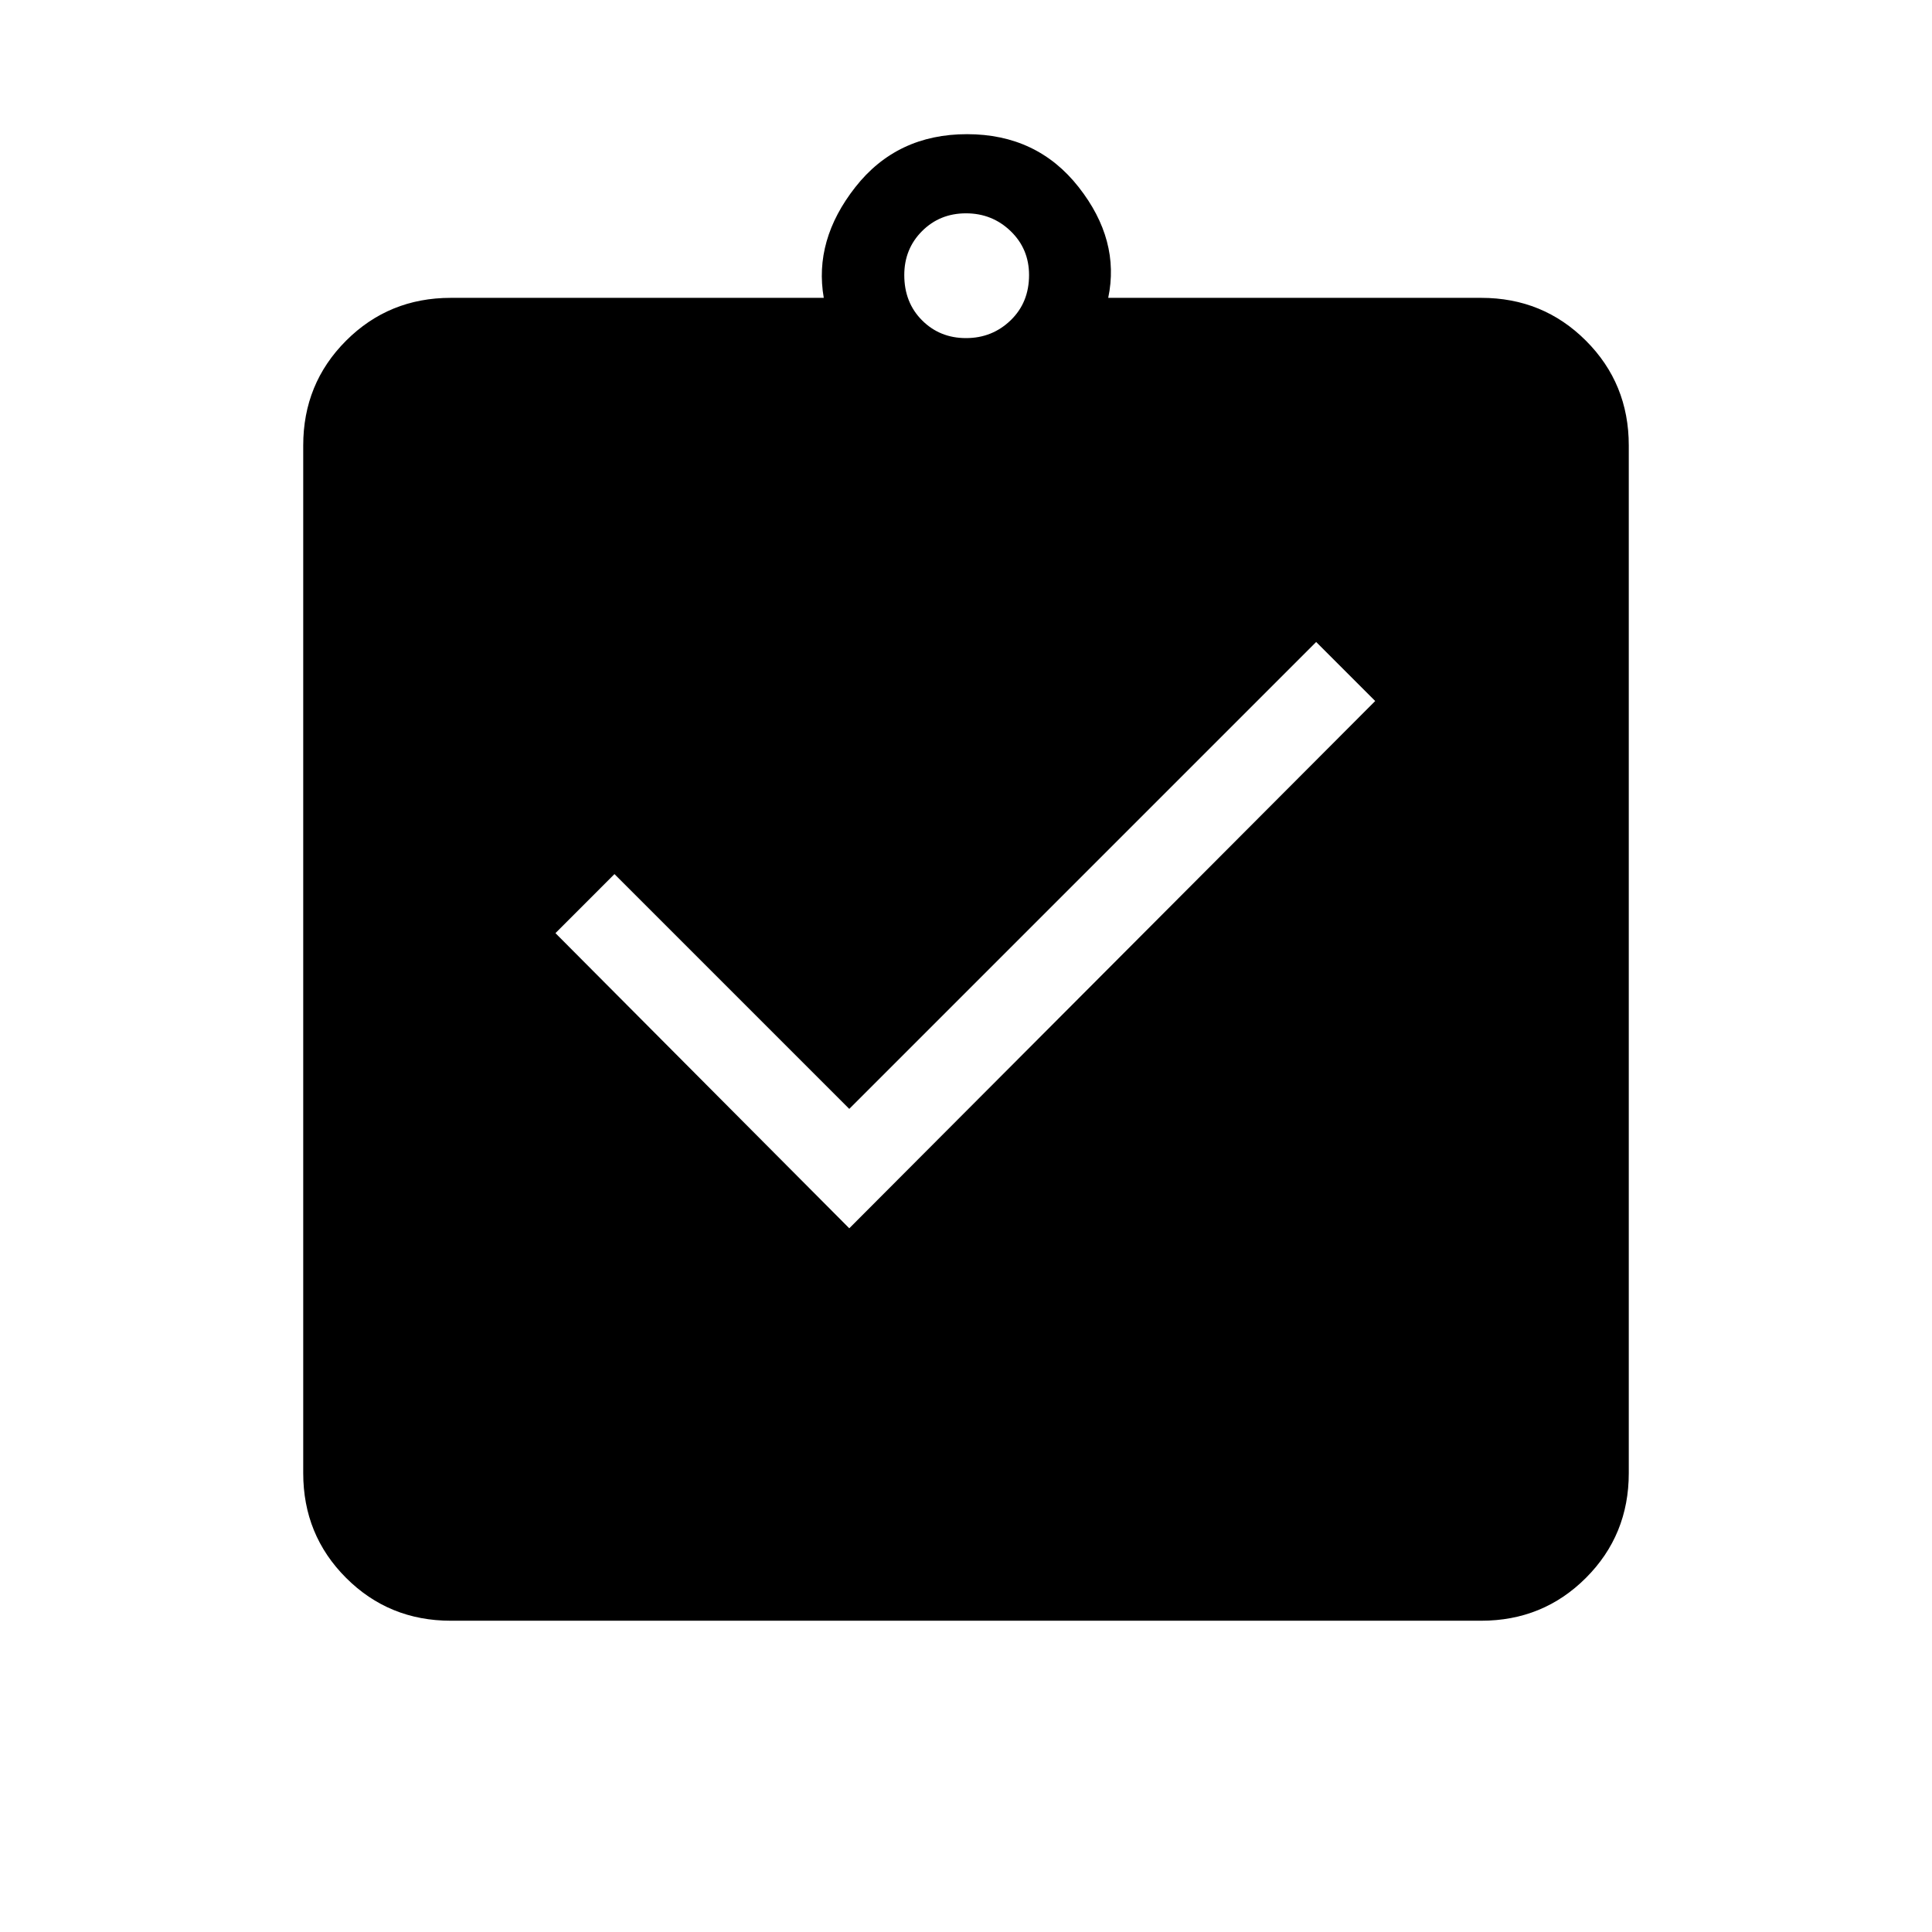 <svg xmlns="http://www.w3.org/2000/svg" height="40" viewBox="0 -960 960 960" width="40"><path d="m422-349.67 261.33-262L654-641 422-409 305.33-525.67 276-496.33l146 146.66Zm-198 195q-30.75 0-52.04-21.29T150.67-228v-510.67q0-30.75 21.29-52.04T224-812h185.33q-5-28.67 15.67-55t55.5-26.33q34.83 0 55.5 26.33t14.67 55H736q30.75 0 52.04 21.29t21.29 52.04V-228q0 30.75-21.29 52.04T736-154.67H224ZM480-792q13 0 22.17-8.83 9.16-8.84 9.16-22.5 0-13-9.16-21.84Q493-854 480-854q-13 0-21.83 8.83-8.84 8.84-8.84 21.84 0 13.66 8.84 22.5Q467-792 480-792Z"/></svg>